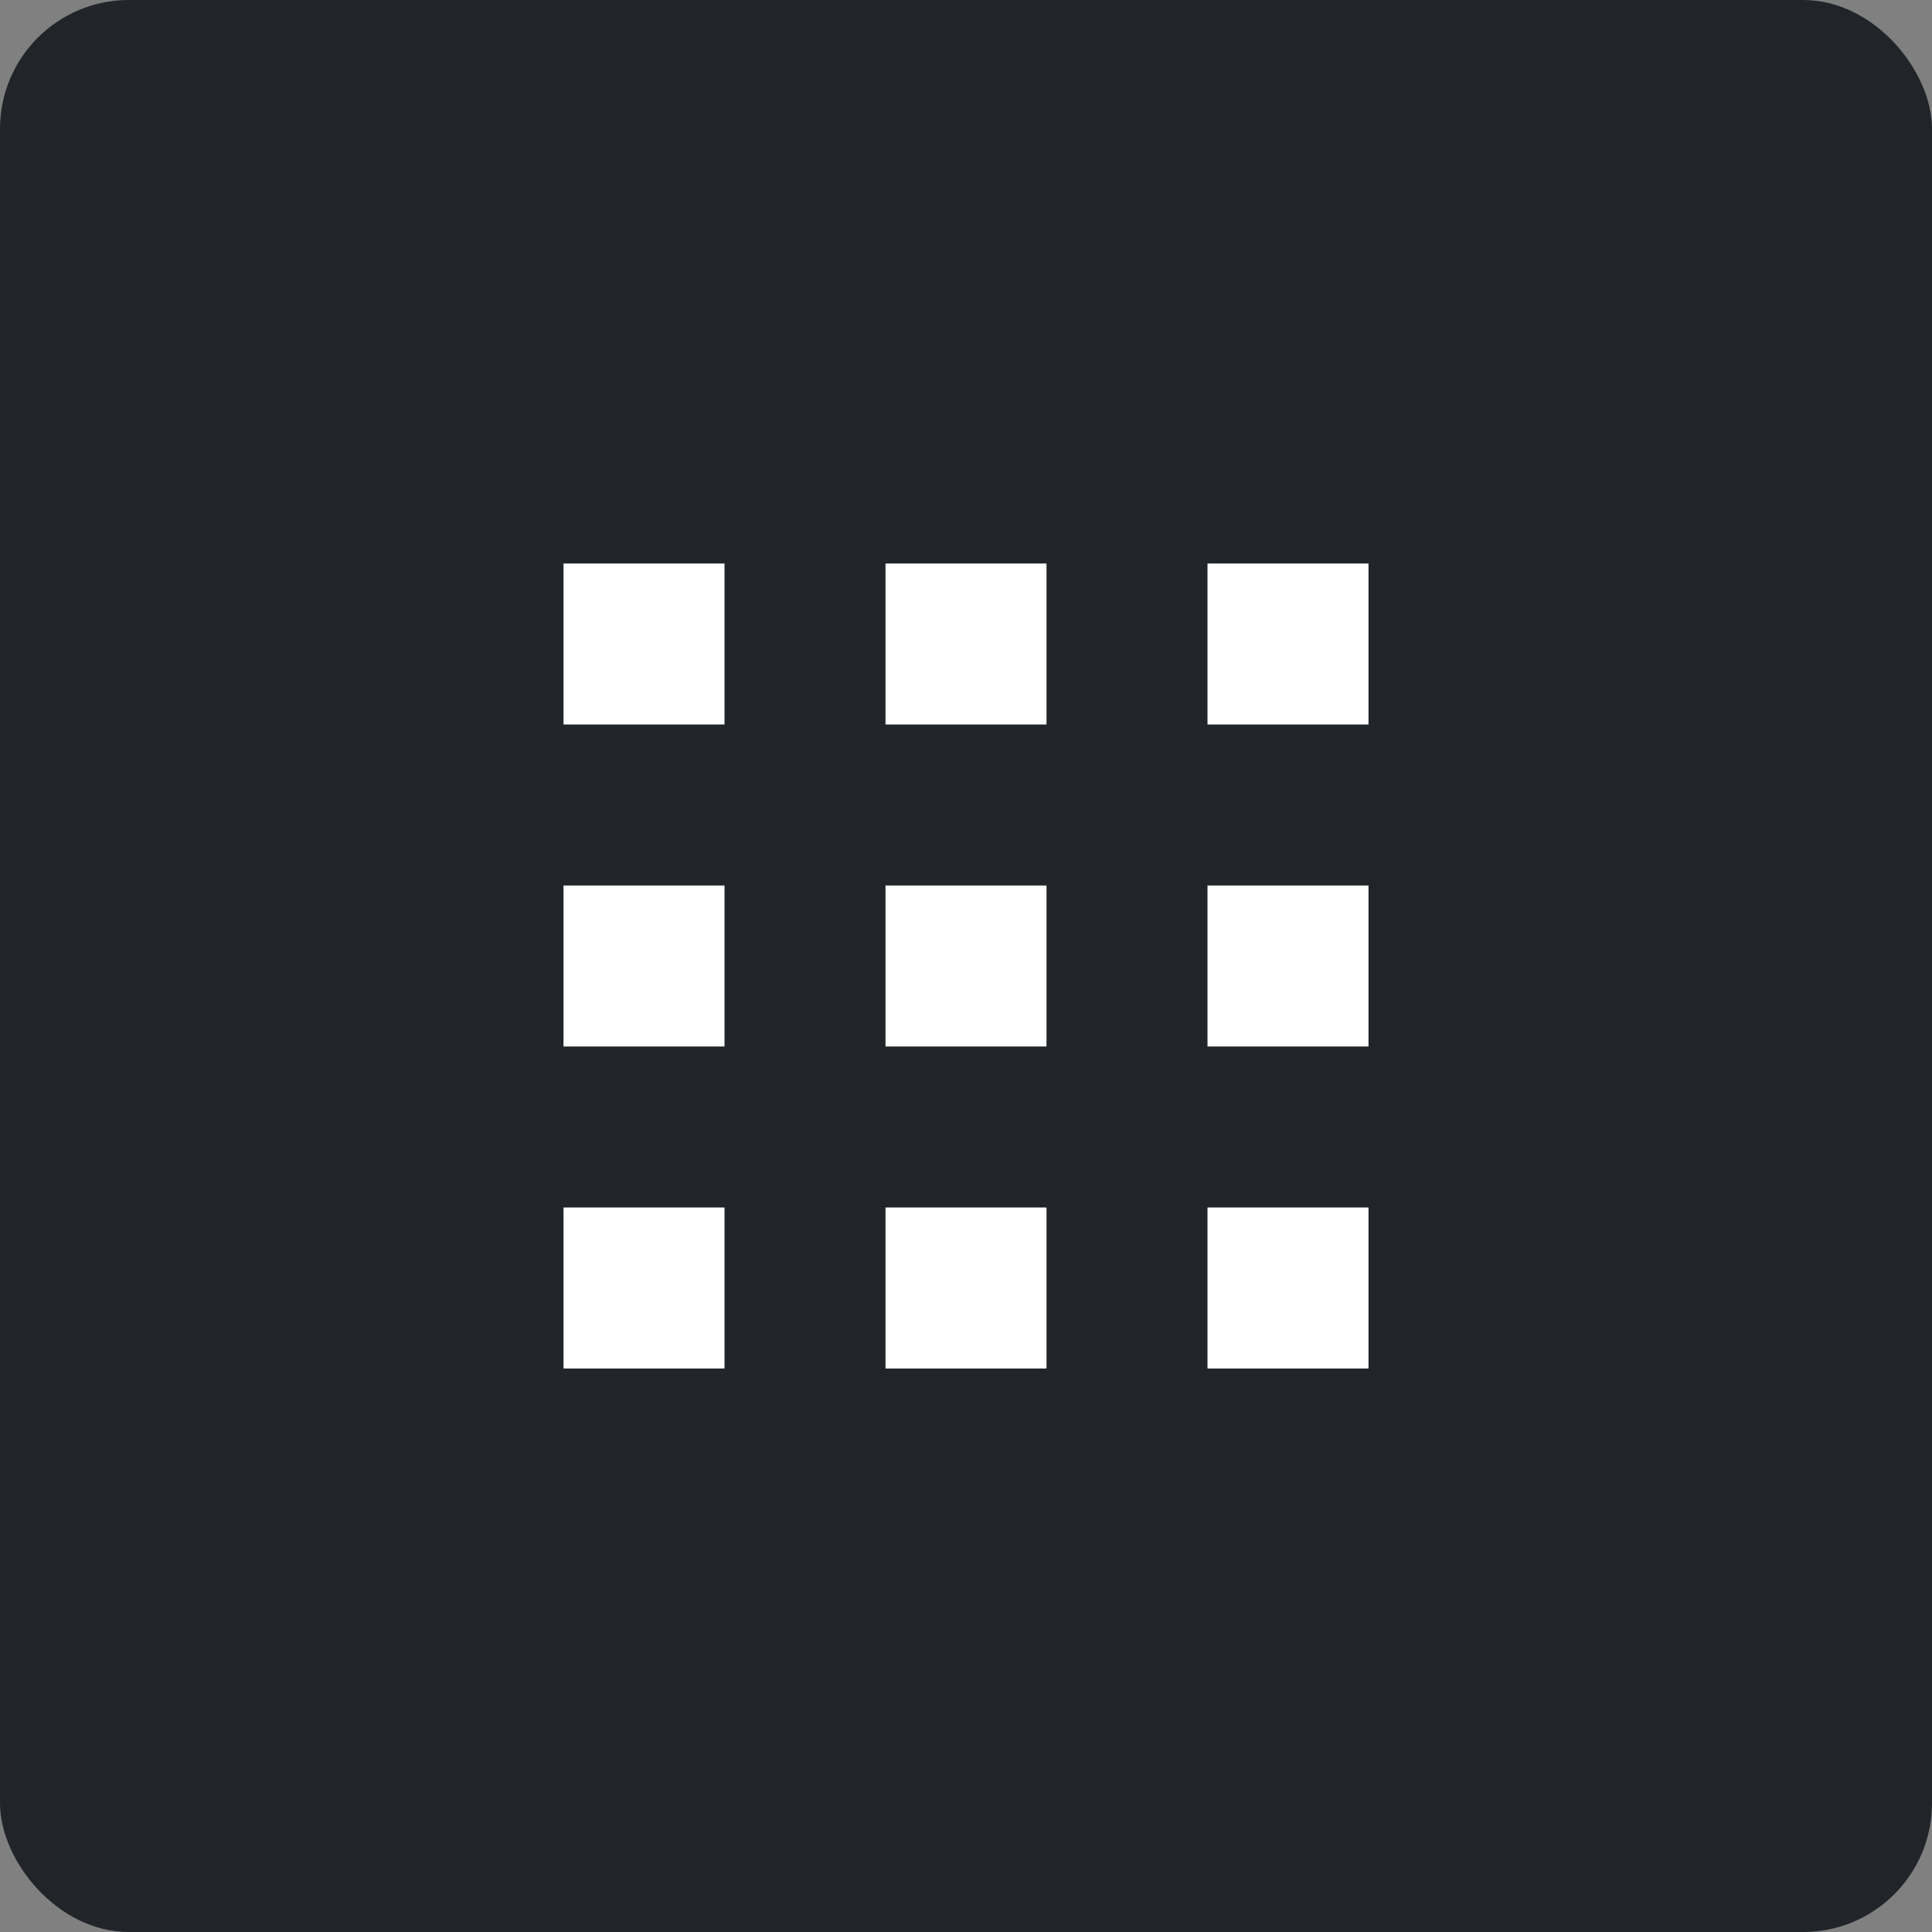 <?xml version="1.0" encoding="UTF-8"?>
<svg width="60px" height="60px" viewBox="0 0 60 60" version="1.1" xmlns="http://www.w3.org/2000/svg" xmlns:xlink="http://www.w3.org/1999/xlink">
    <rect x="0" y="0" width="60" height="60" fill="#808080" stroke="none"/>
    <title>level1_icon</title>
    <g id="Page-1" stroke="none" stroke-width="1" fill="none" fill-rule="evenodd">
        <g id="Desktop" transform="translate(-1209, -12)" fill-rule="nonzero">
            <g id="level1_icon" transform="translate(1209, 12)">
                <rect id="Rectangle" fill="#212529" x="0" y="0" width="60" height="60" rx="4"></rect>
                <path d="M22.5,32.5 L22.5,27.5 L17.5,27.5 L17.5,32.5 L19.153,32.5 L22.5,32.5 Z M22.5,42.5 L22.5,37.5 L17.5,37.5 L17.5,42.5 L19.153,42.5 L22.5,42.5 Z M32.5,42.5 L32.5,37.5 L27.5,37.5 L27.5,42.5 L29.153,42.5 L32.5,42.5 Z M42.5,42.5 L42.5,37.5 L37.5,37.5 L37.5,42.5 L39.153,42.5 L42.5,42.5 Z M32.5,32.5 L32.5,27.5 L27.5,27.5 L27.5,32.5 L29.153,32.5 L32.5,32.5 Z M22.5,22.5 L22.5,17.5 L17.5,17.5 L17.5,22.5 L19.153,22.5 L22.5,22.5 Z M32.5,22.5 L32.5,17.5 L27.5,17.5 L27.5,22.5 L29.153,22.5 L32.5,22.5 Z M42.5,22.5 L42.5,17.5 L37.5,17.5 L37.5,22.5 L39.153,22.5 L42.5,22.5 Z M42.5,32.5 L42.5,27.5 L37.5,27.5 L37.5,32.5 L39.153,32.5 L42.5,32.5 Z" id="icon" fill="#FFFFFF" transform="translate(30, 30) rotate(-90) translate(-30, -30) "></path>
            </g>
        </g>
    </g>
</svg>